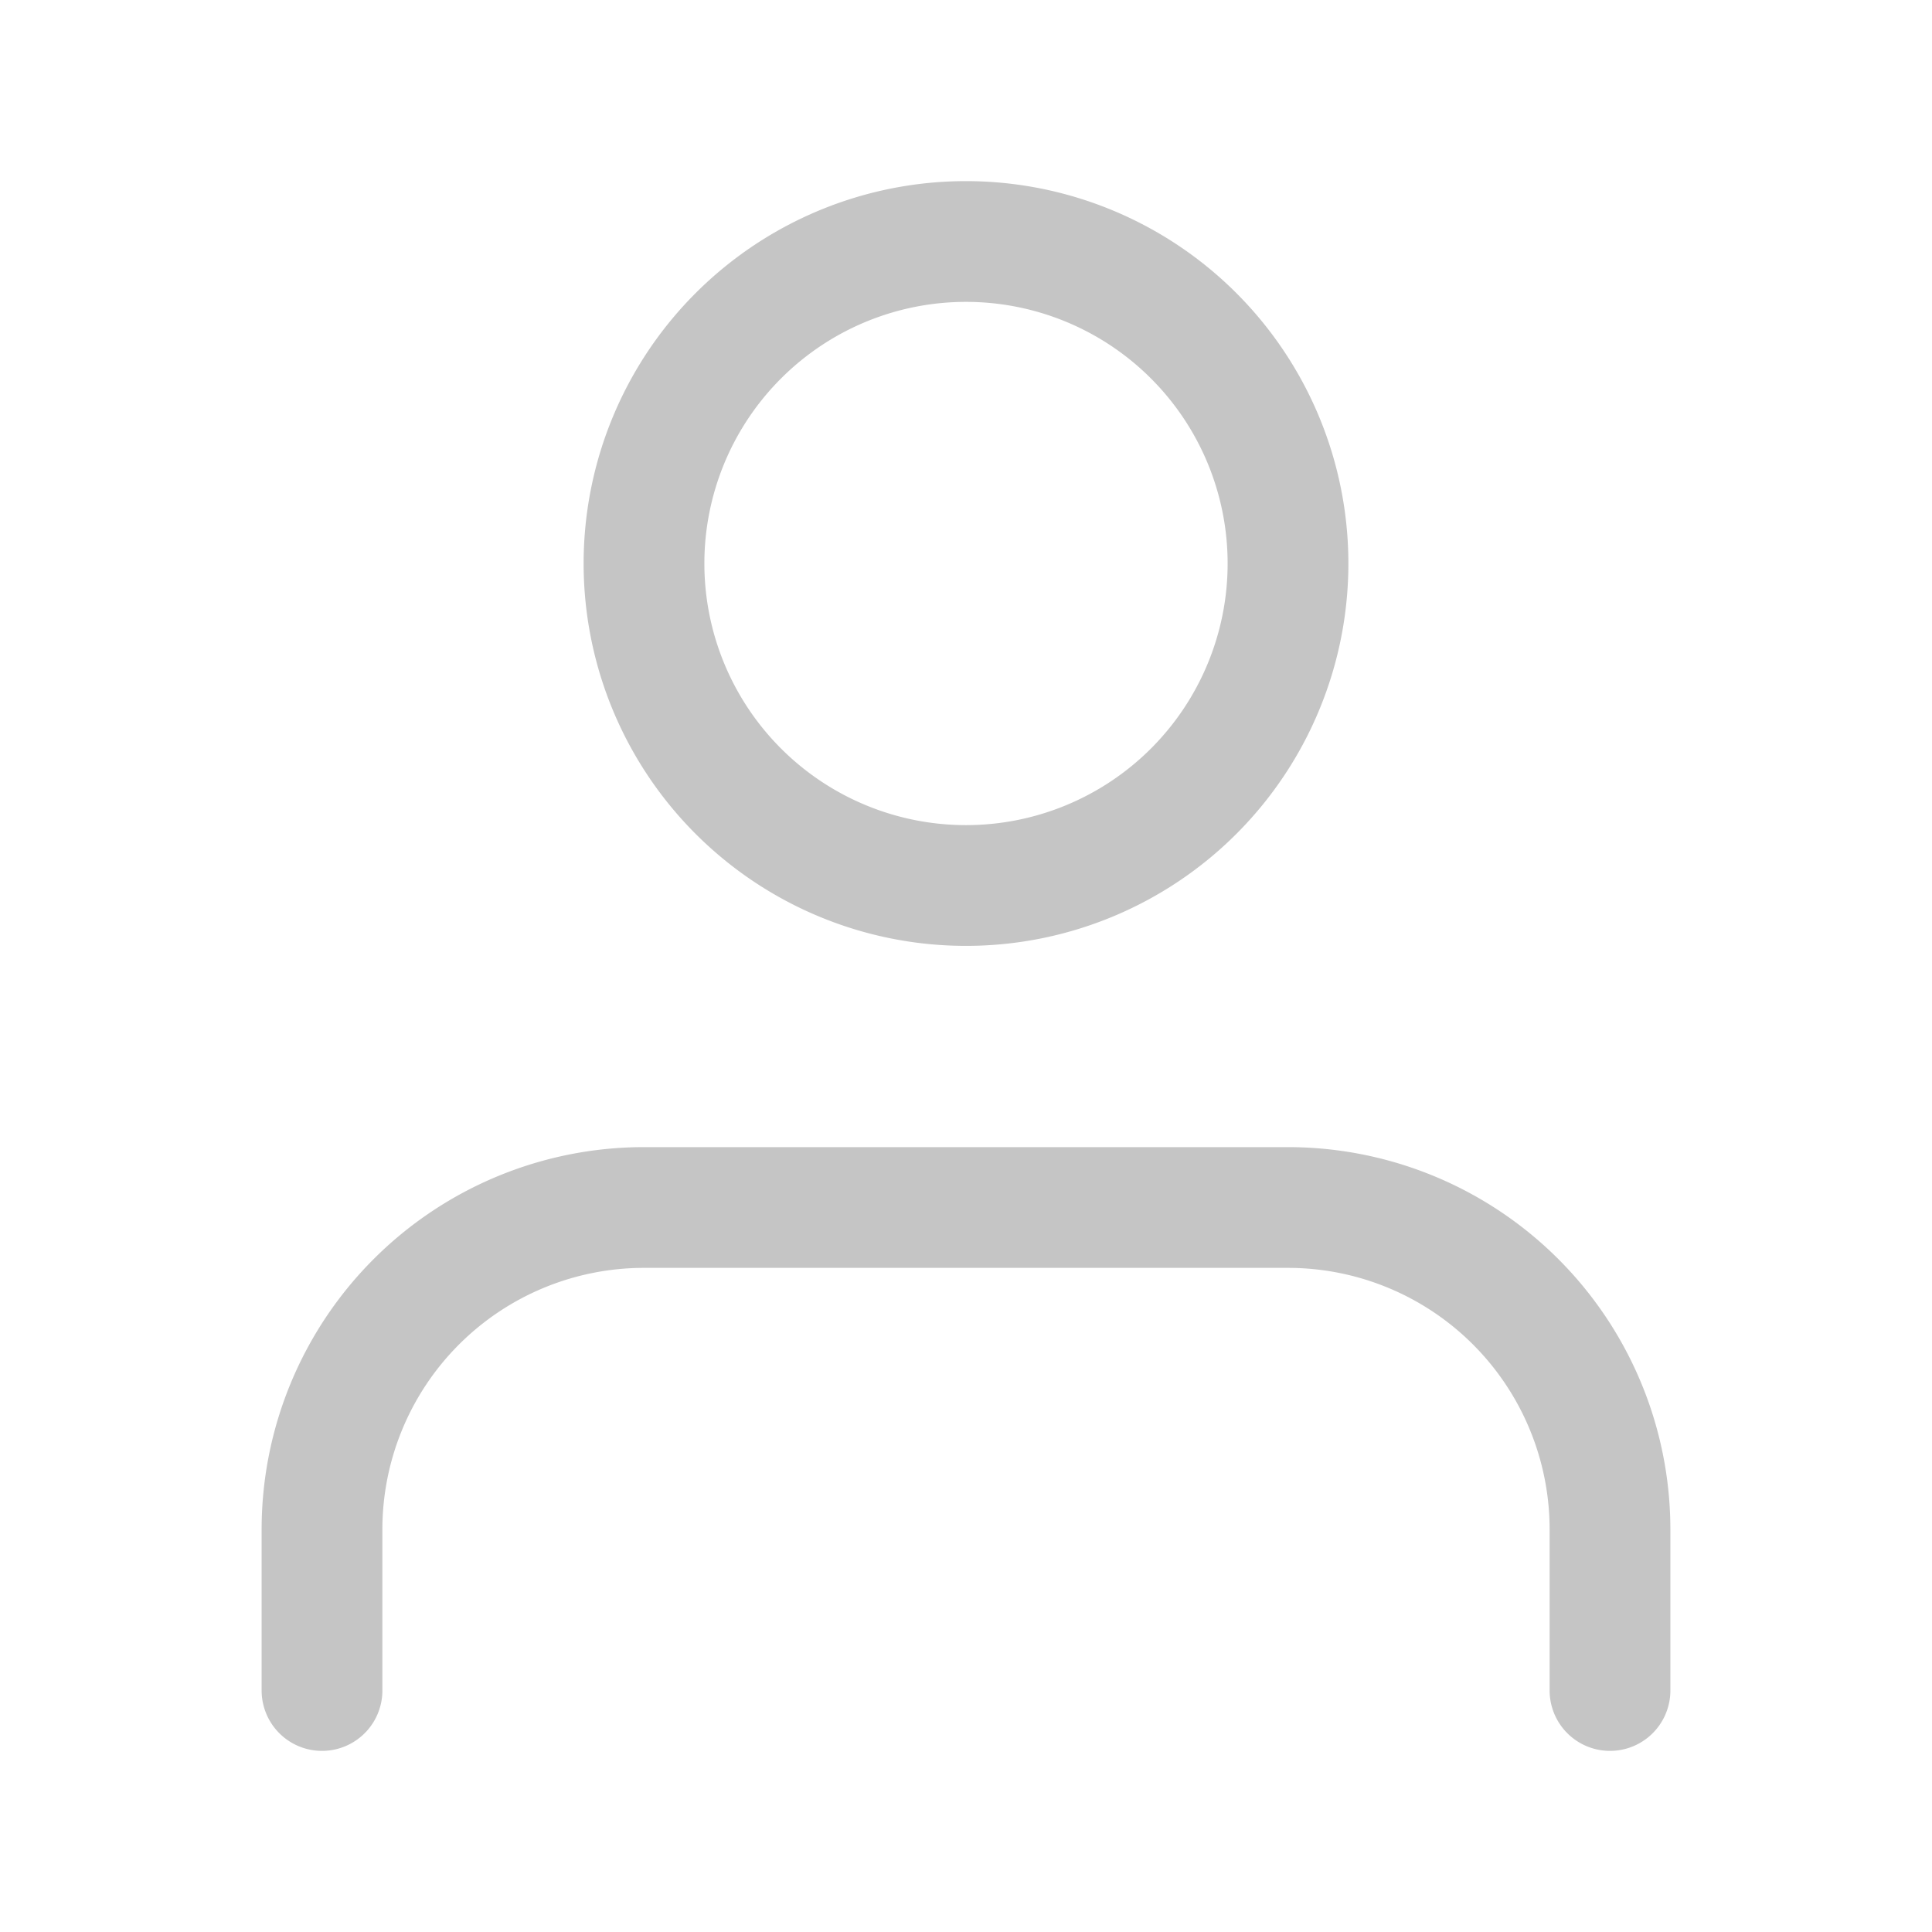 <svg xmlns="http://www.w3.org/2000/svg" width="24" height="24" viewBox="0 0 24 24"><g transform="translate(-3894 -2244)"><rect width="24" height="24" transform="translate(3894 2244)" fill="none"/><g transform="translate(-509 36)"><path d="M353,49V47a4,4,0,0,0-4-4h-8a4,4,0,0,0-4,4v2" transform="translate(4070 2180)" fill="none" stroke="#c5c5c5" stroke-linecap="round" stroke-linejoin="round" stroke-width="1.5"/><path d="M345,39a4,4,0,1,0-4-4A4,4,0,0,0,345,39Z" transform="translate(4070 2180)" fill="none" stroke="#c5c5c5" stroke-linecap="round" stroke-linejoin="round" stroke-width="1.5"/></g></g></svg>